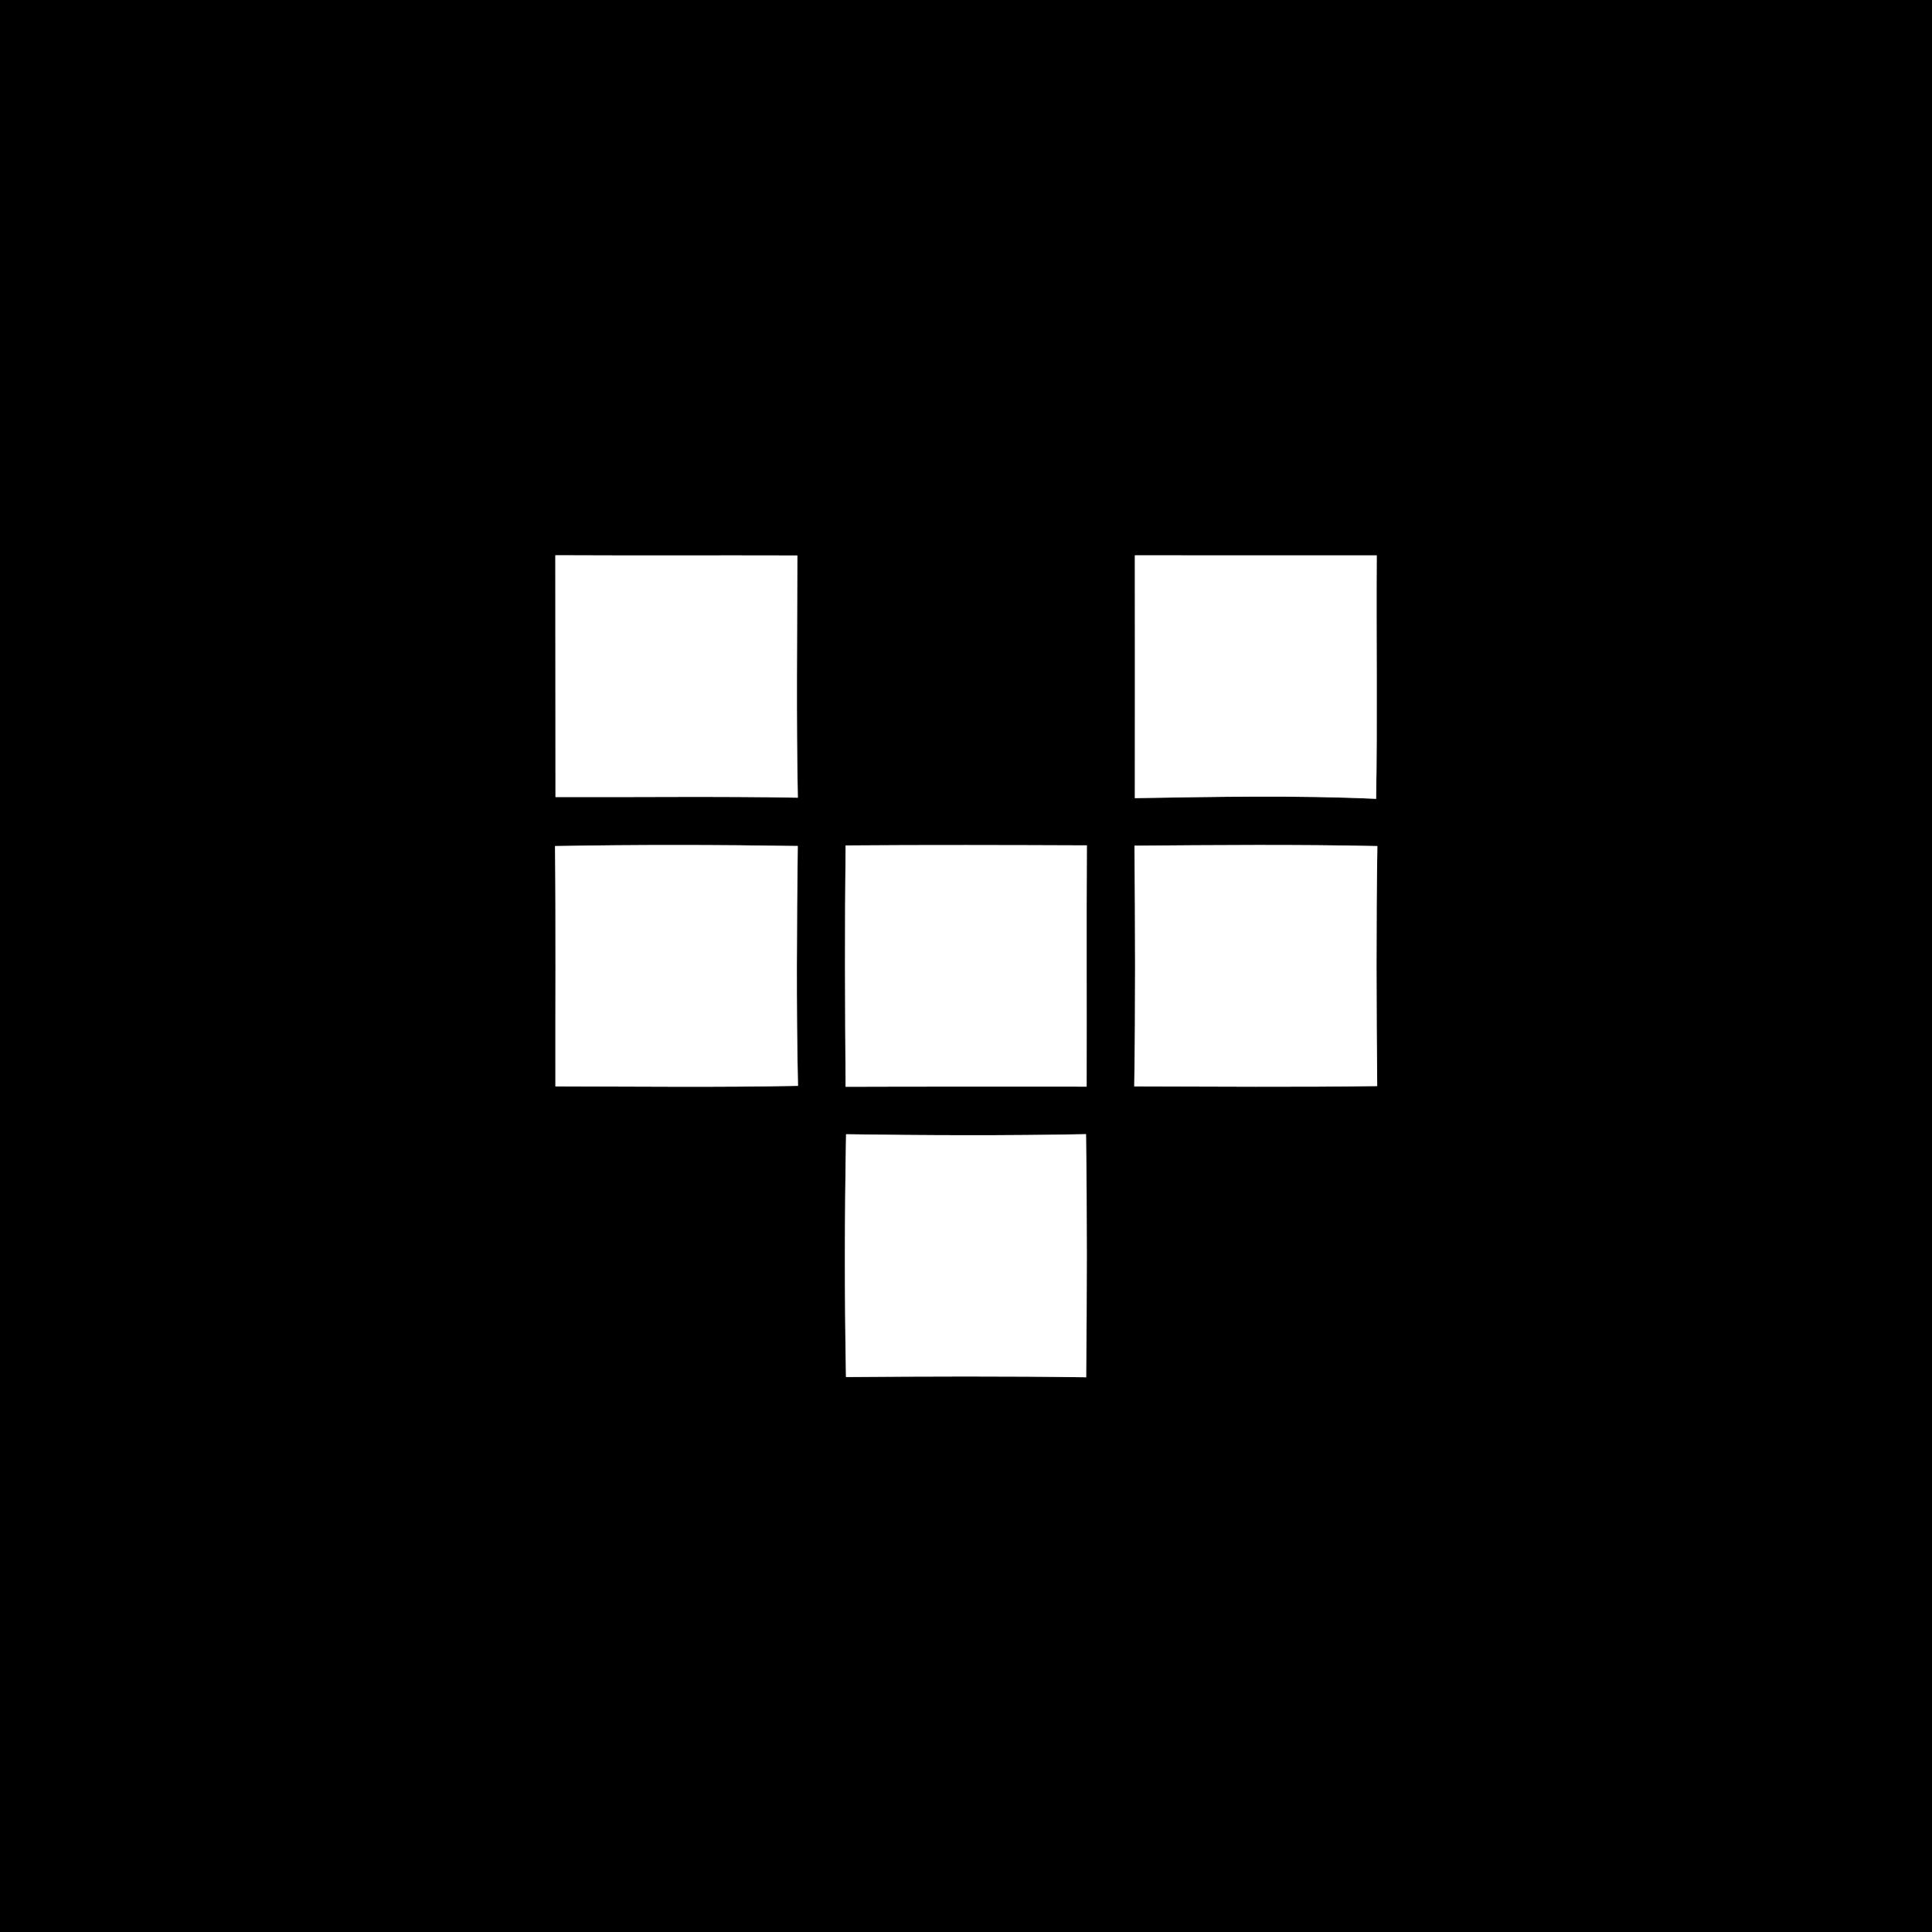 <?xml version="1.0" encoding="UTF-8" ?>
<!DOCTYPE svg PUBLIC "-//W3C//DTD SVG 1.1//EN" "http://www.w3.org/Graphics/SVG/1.1/DTD/svg11.dtd">
<svg width="250pt" height="250pt" viewBox="0 0 250 250" version="1.1" xmlns="http://www.w3.org/2000/svg">
<rect x="0" y="0" width="250" height="250" fill="#808080" stroke="none"/>
<g id="#000000ff">
<path fill="#000000" opacity="1.00" d=" M 0.00 0.00 L 250.00 0.00 L 250.00 250.00 L 0.00 250.00 L 0.00 0.00 M 71.86 71.85 C 71.88 82.28 71.86 92.71 71.88 103.14 C 82.33 103.18 92.79 103.03 103.24 103.22 C 103.03 92.78 103.16 82.33 103.18 71.88 C 92.74 71.85 82.30 71.90 71.86 71.85 M 146.85 71.86 C 146.87 82.34 146.85 92.81 146.85 103.28 C 157.25 103.11 167.68 102.90 178.07 103.37 C 178.25 92.88 178.08 82.37 178.15 71.87 C 167.71 71.86 157.28 71.88 146.85 71.86 M 71.82 109.48 C 71.93 119.85 71.85 130.22 71.87 140.58 C 82.33 140.59 92.80 140.72 103.26 140.51 C 103.03 130.17 103.11 119.81 103.23 109.47 C 92.76 109.31 82.29 109.29 71.82 109.48 M 109.42 109.40 C 109.30 119.81 109.34 130.22 109.42 140.63 C 119.81 140.59 130.21 140.62 140.61 140.61 C 140.64 130.20 140.58 119.80 140.64 109.39 C 130.23 109.35 119.83 109.32 109.42 109.40 M 146.80 109.43 C 146.89 119.81 146.93 130.20 146.77 140.58 C 157.25 140.60 167.73 140.69 178.21 140.54 C 178.11 130.19 178.07 119.83 178.23 109.48 C 167.76 109.26 157.27 109.35 146.80 109.43 M 109.47 178.19 C 119.83 178.11 130.19 178.07 140.55 178.22 C 140.65 167.73 140.68 157.24 140.53 146.76 C 130.18 146.96 119.83 146.92 109.48 146.77 C 109.29 157.24 109.27 167.72 109.47 178.19 Z" />
</g>
<g id="#ffffffff">
<path fill="#ffffff" opacity="1.00" d=" M 71.86 71.85 C 82.30 71.90 92.74 71.85 103.18 71.88 C 103.16 82.33 103.03 92.78 103.24 103.22 C 92.79 103.03 82.33 103.18 71.88 103.14 C 71.86 92.71 71.88 82.28 71.86 71.85 Z" />
<path fill="#ffffff" opacity="1.00" d=" M 146.85 71.86 C 157.28 71.88 167.71 71.86 178.15 71.87 C 178.08 82.37 178.25 92.88 178.07 103.37 C 167.68 102.90 157.25 103.11 146.85 103.28 C 146.85 92.81 146.87 82.34 146.85 71.86 Z" />
<path fill="#ffffff" opacity="1.00" d=" M 71.82 109.48 C 82.29 109.29 92.76 109.31 103.23 109.47 C 103.11 119.81 103.03 130.17 103.26 140.51 C 92.80 140.72 82.33 140.59 71.87 140.58 C 71.85 130.22 71.93 119.85 71.82 109.48 Z" />
<path fill="#ffffff" opacity="1.00" d=" M 109.42 109.40 C 119.83 109.32 130.23 109.35 140.64 109.39 C 140.58 119.80 140.64 130.20 140.61 140.61 C 130.21 140.62 119.81 140.59 109.42 140.63 C 109.34 130.22 109.30 119.81 109.42 109.40 Z" />
<path fill="#ffffff" opacity="1.00" d=" M 146.80 109.43 C 157.27 109.35 167.76 109.26 178.23 109.48 C 178.07 119.83 178.11 130.19 178.21 140.54 C 167.73 140.69 157.25 140.60 146.77 140.58 C 146.93 130.20 146.89 119.81 146.80 109.43 Z" />
<path fill="#ffffff" opacity="1.00" d=" M 109.47 178.19 C 109.27 167.72 109.29 157.24 109.48 146.77 C 119.83 146.92 130.18 146.96 140.53 146.76 C 140.68 157.24 140.65 167.73 140.55 178.22 C 130.19 178.07 119.83 178.11 109.47 178.19 Z" />
</g>
</svg>
